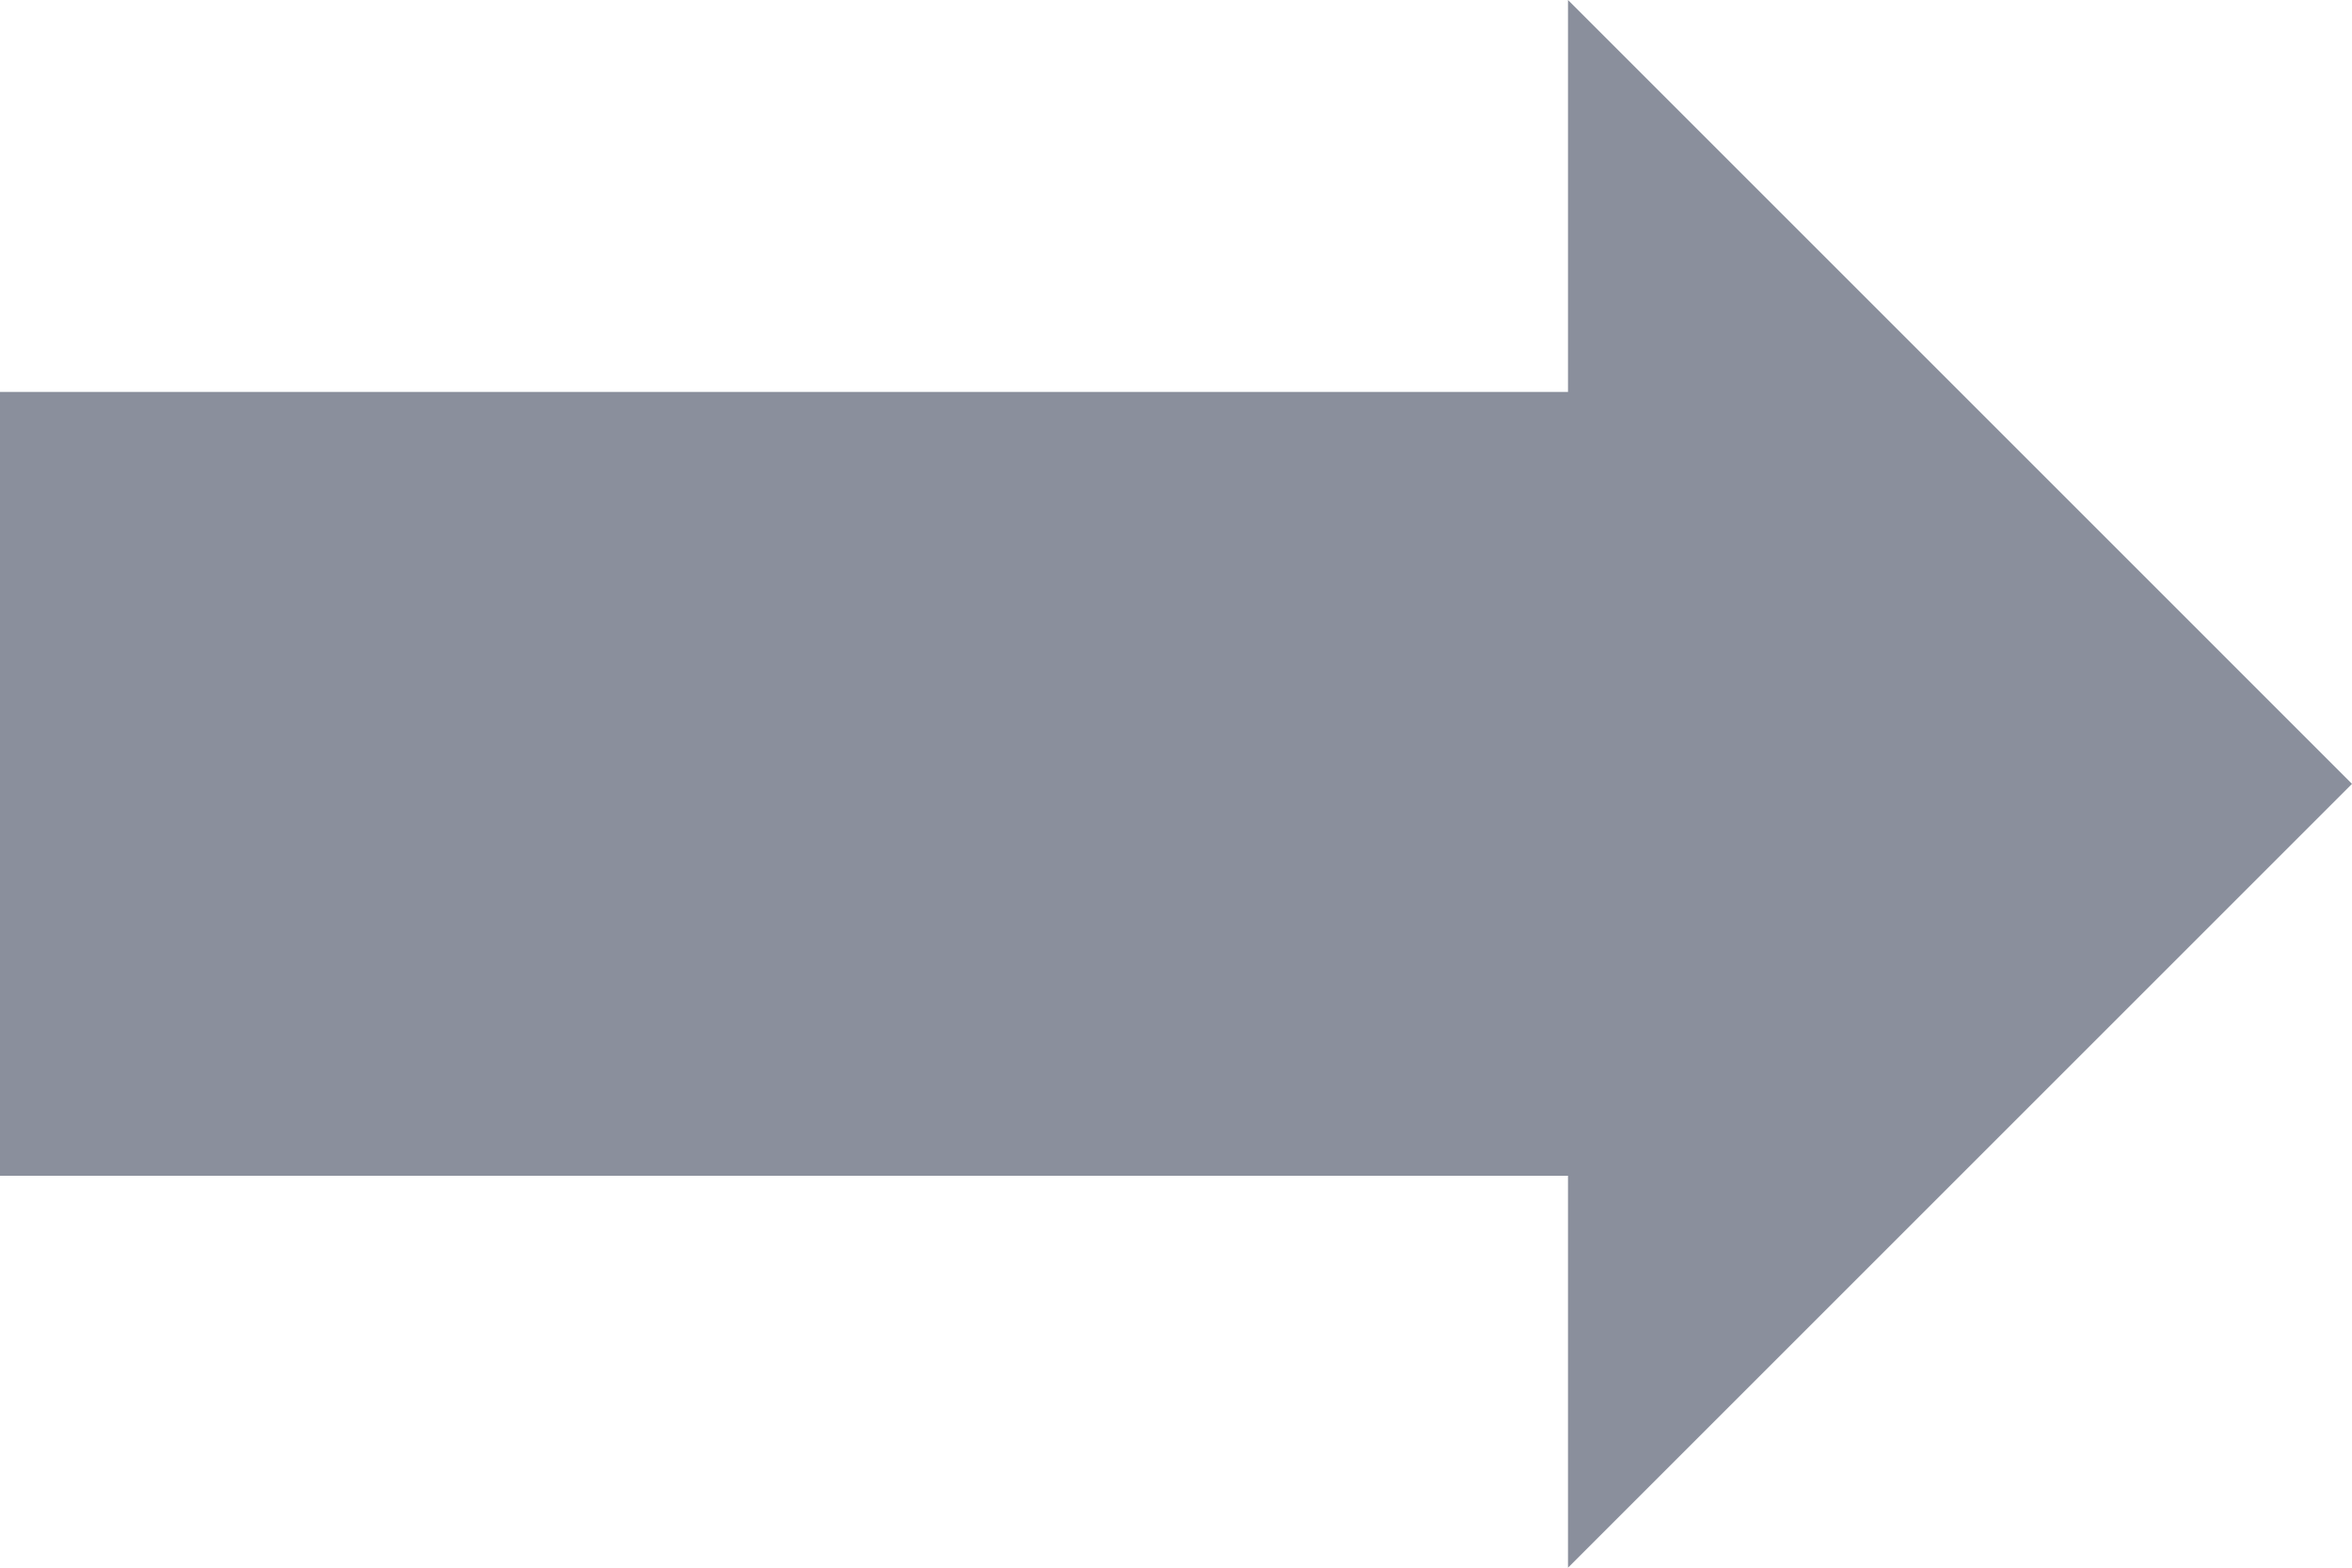 <svg xmlns="http://www.w3.org/2000/svg" width="60" height="40" viewBox="0 0 60 40">
    <g fill="#8A8F9C" fill-rule="evenodd">
        <path d="M0 10h44v20H0z"/>
        <path d="M40 0v40l20-20z"/>
    </g>
</svg>
